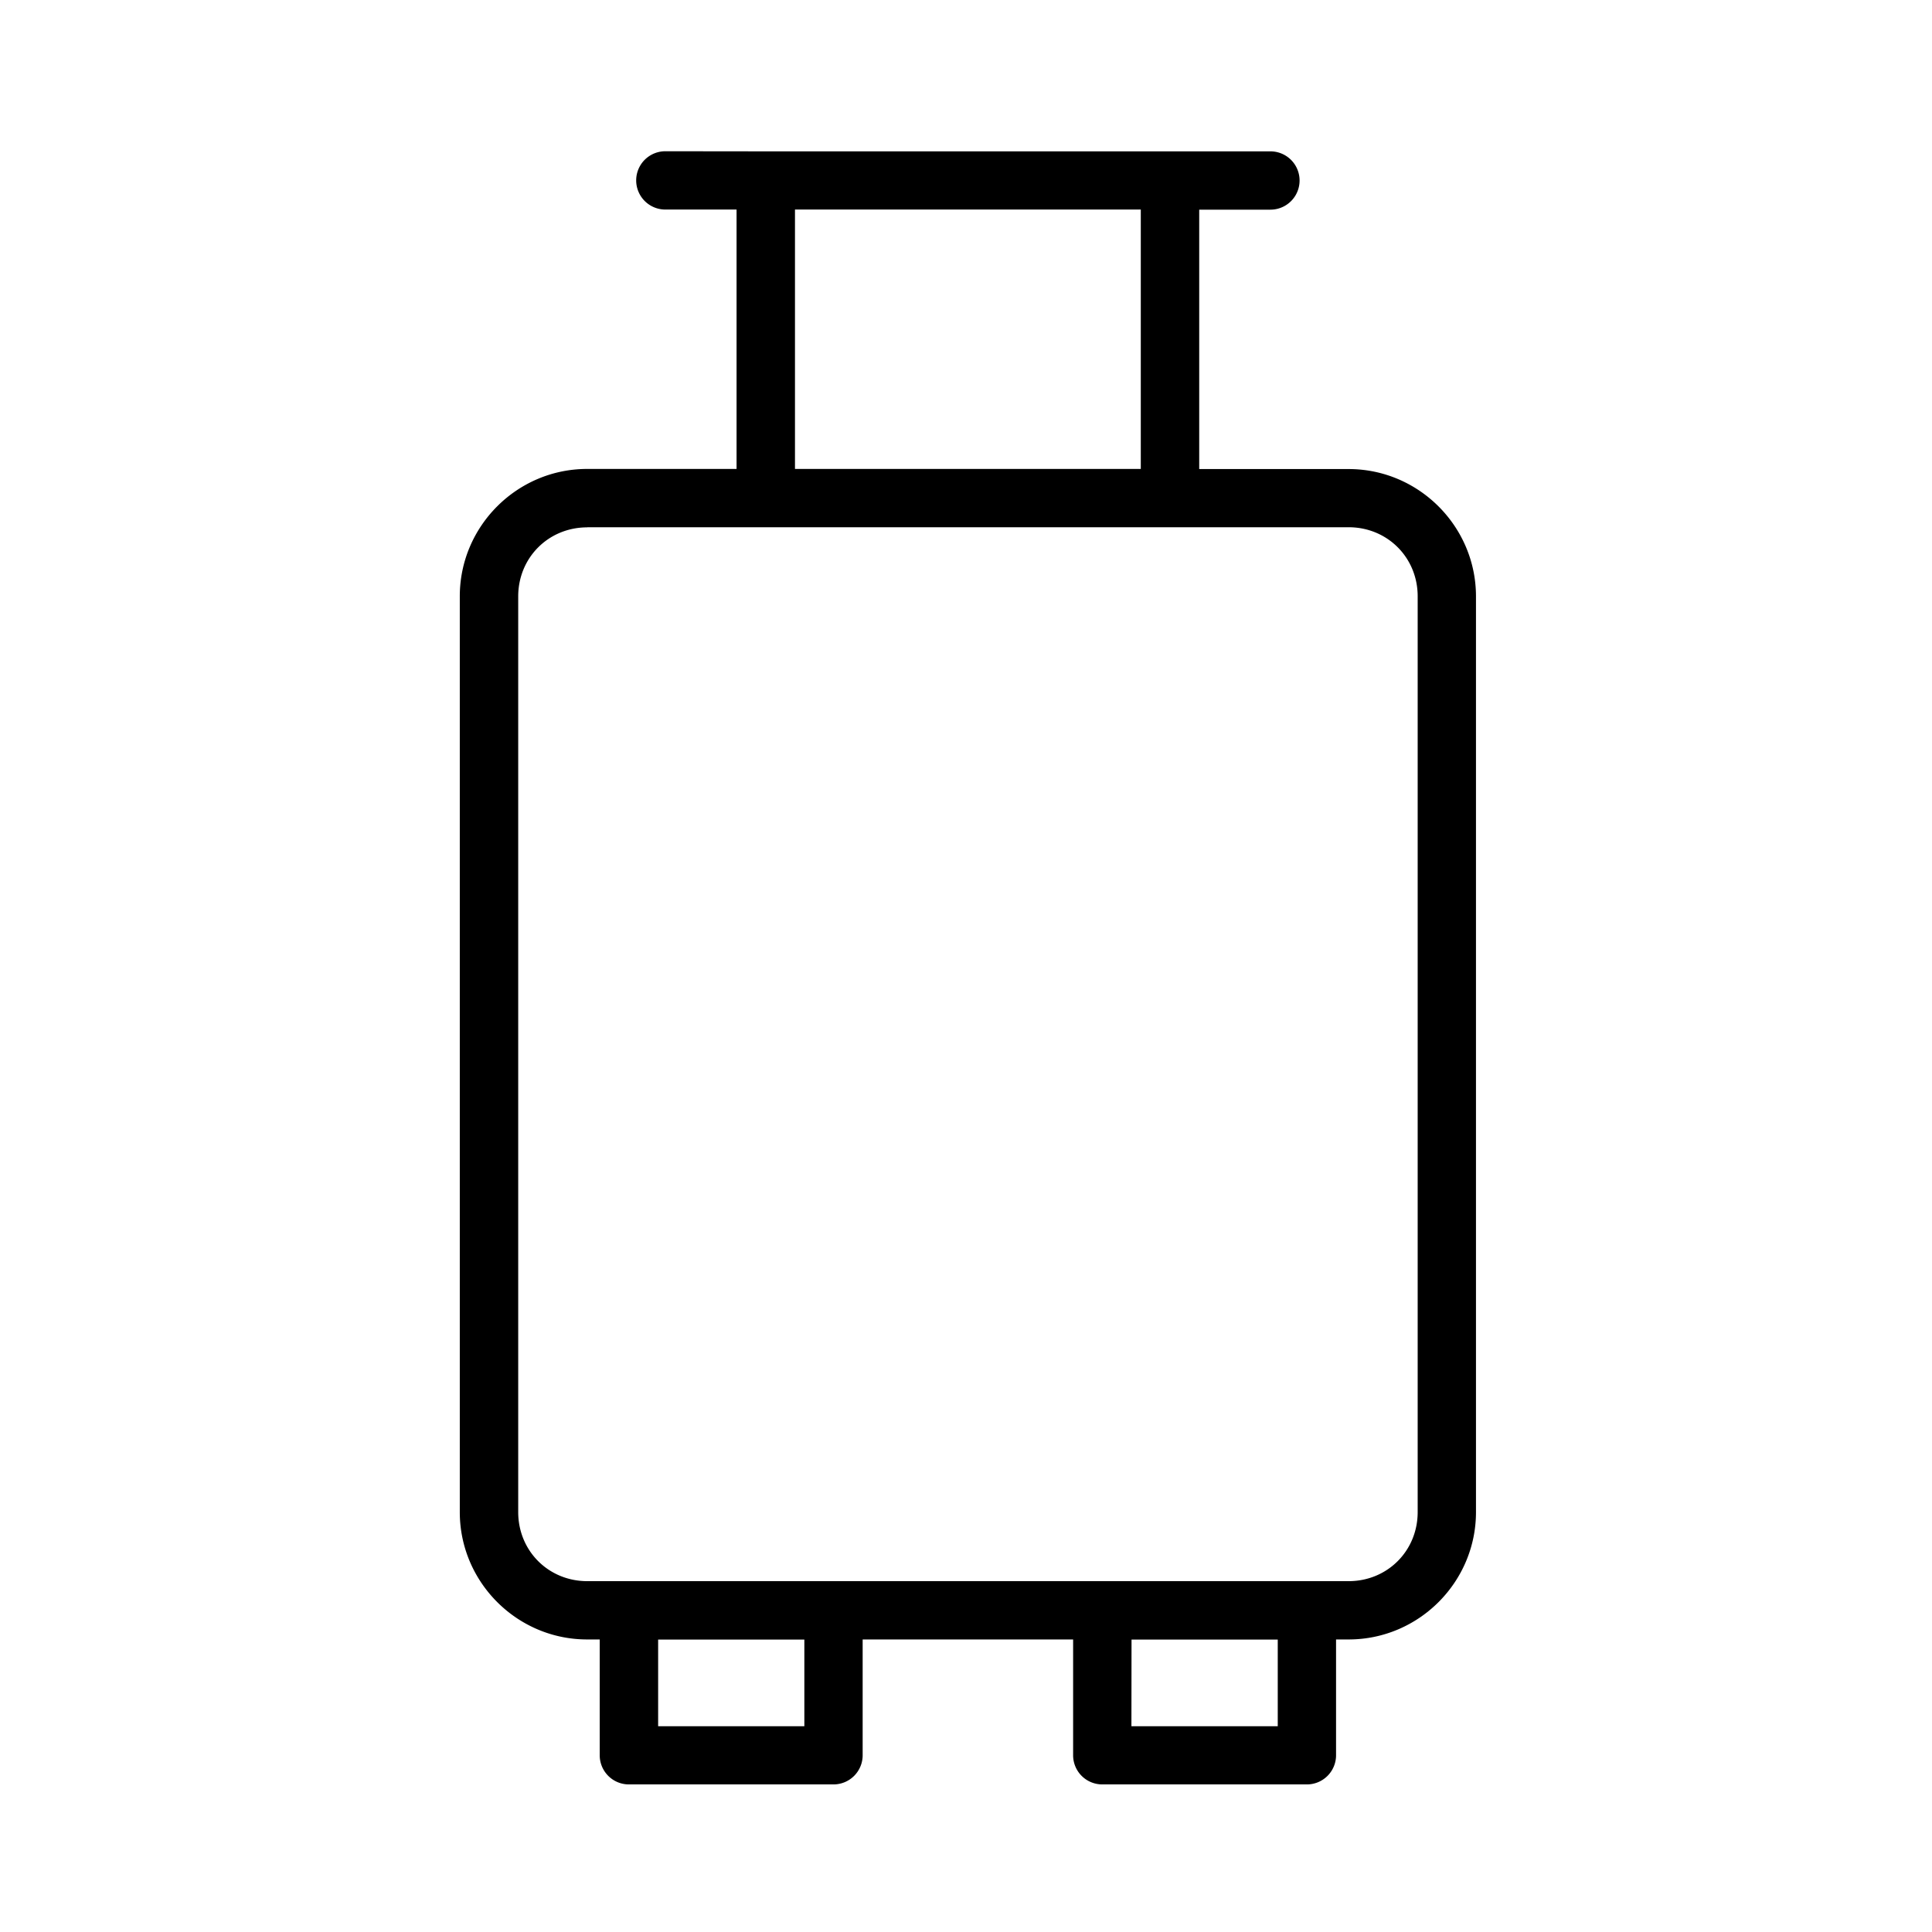 <svg height="100" width="100" xmlns:svg="http://www.w3.org/2000/svg" xmlns="http://www.w3.org/2000/svg" viewBox="0 0 16.9 16.9"><svg:g><svg:path style="color:#000;font-style:normal;font-variant:normal;font-weight:400;font-stretch:normal;font-size:medium;line-height:normal;font-family:sans-serif;font-variant-ligatures:normal;font-variant-position:normal;font-variant-caps:normal;font-variant-numeric:normal;font-variant-alternates:normal;font-feature-settings:normal;text-indent:0;text-align:start;text-decoration:none;text-decoration-line:none;text-decoration-style:solid;text-decoration-color:#000;letter-spacing:normal;word-spacing:normal;text-transform:none;writing-mode:lr-tb;direction:ltr;text-orientation:mixed;dominant-baseline:auto;baseline-shift:baseline;text-anchor:start;white-space:normal;shape-padding:0;clip-rule:nonzero;display:inline;overflow:visible;visibility:visible;opacity:1;isolation:auto;mix-blend-mode:normal;color-interpolation:sRGB;color-interpolation-filters:linearRGB;solid-color:#000;solid-opacity:1;vector-effect:none;fill:#000;fill-opacity:1;fill-rule:nonzero;stroke:none;stroke-width:.51;stroke-linecap:round;stroke-linejoin:round;stroke-miterlimit:4;stroke-dasharray:none;stroke-dashoffset:0;stroke-opacity:1;paint-order:stroke fill markers;color-rendering:auto;image-rendering:auto;shape-rendering:auto;text-rendering:auto;enable-background:accumulate" d="m 5.82,1.323 a 0.255,0.255 0 1 0 0,0.51 h 0.623 v 2.269 h -1.307 c -0.613,0 -1.114,0.501 -1.114,1.114 v 8.011 c 0,0.613 0.501,1.114 1.114,1.114 h 0.11 v 1.013 a 0.255,0.255 0 0 0 0.255,0.255 h 1.79 a 0.255,0.255 0 0 0 0.255,-0.255 v -1.013 h 1.841 v 1.013 a 0.255,0.255 0 0 0 0.255,0.255 h 1.79 a 0.255,0.255 0 0 0 0.255,-0.255 v -1.013 h 0.11 c 0.613,0 1.114,-0.501 1.114,-1.114 V 5.217 c 0,-0.613 -0.501,-1.114 -1.114,-1.114 h -1.307 v -2.269 h 0.623 a 0.255,0.255 0 1 0 0,-0.51 h -0.878 a 0.255,0.255 0 0 0 -3.7e-4,0 H 6.699 Z m 1.134,0.51 h 3.025 v 2.269 h -3.025 z m -1.817,2.779 h 6.66 c 0.339,0 0.604,0.265 0.604,0.604 v 8.011 c 0,0.339 -0.265,0.604 -0.604,0.604 H 5.137 c -0.339,0 -0.604,-0.265 -0.604,-0.604 V 5.217 c 0,-0.339 0.265,-0.604 0.604,-0.604 z m 0.62,9.73 h 1.279 v 0.758 h -1.279 z m 4.141,0 h 1.279 v 0.758 H 9.897 Z"/></svg:g></svg>